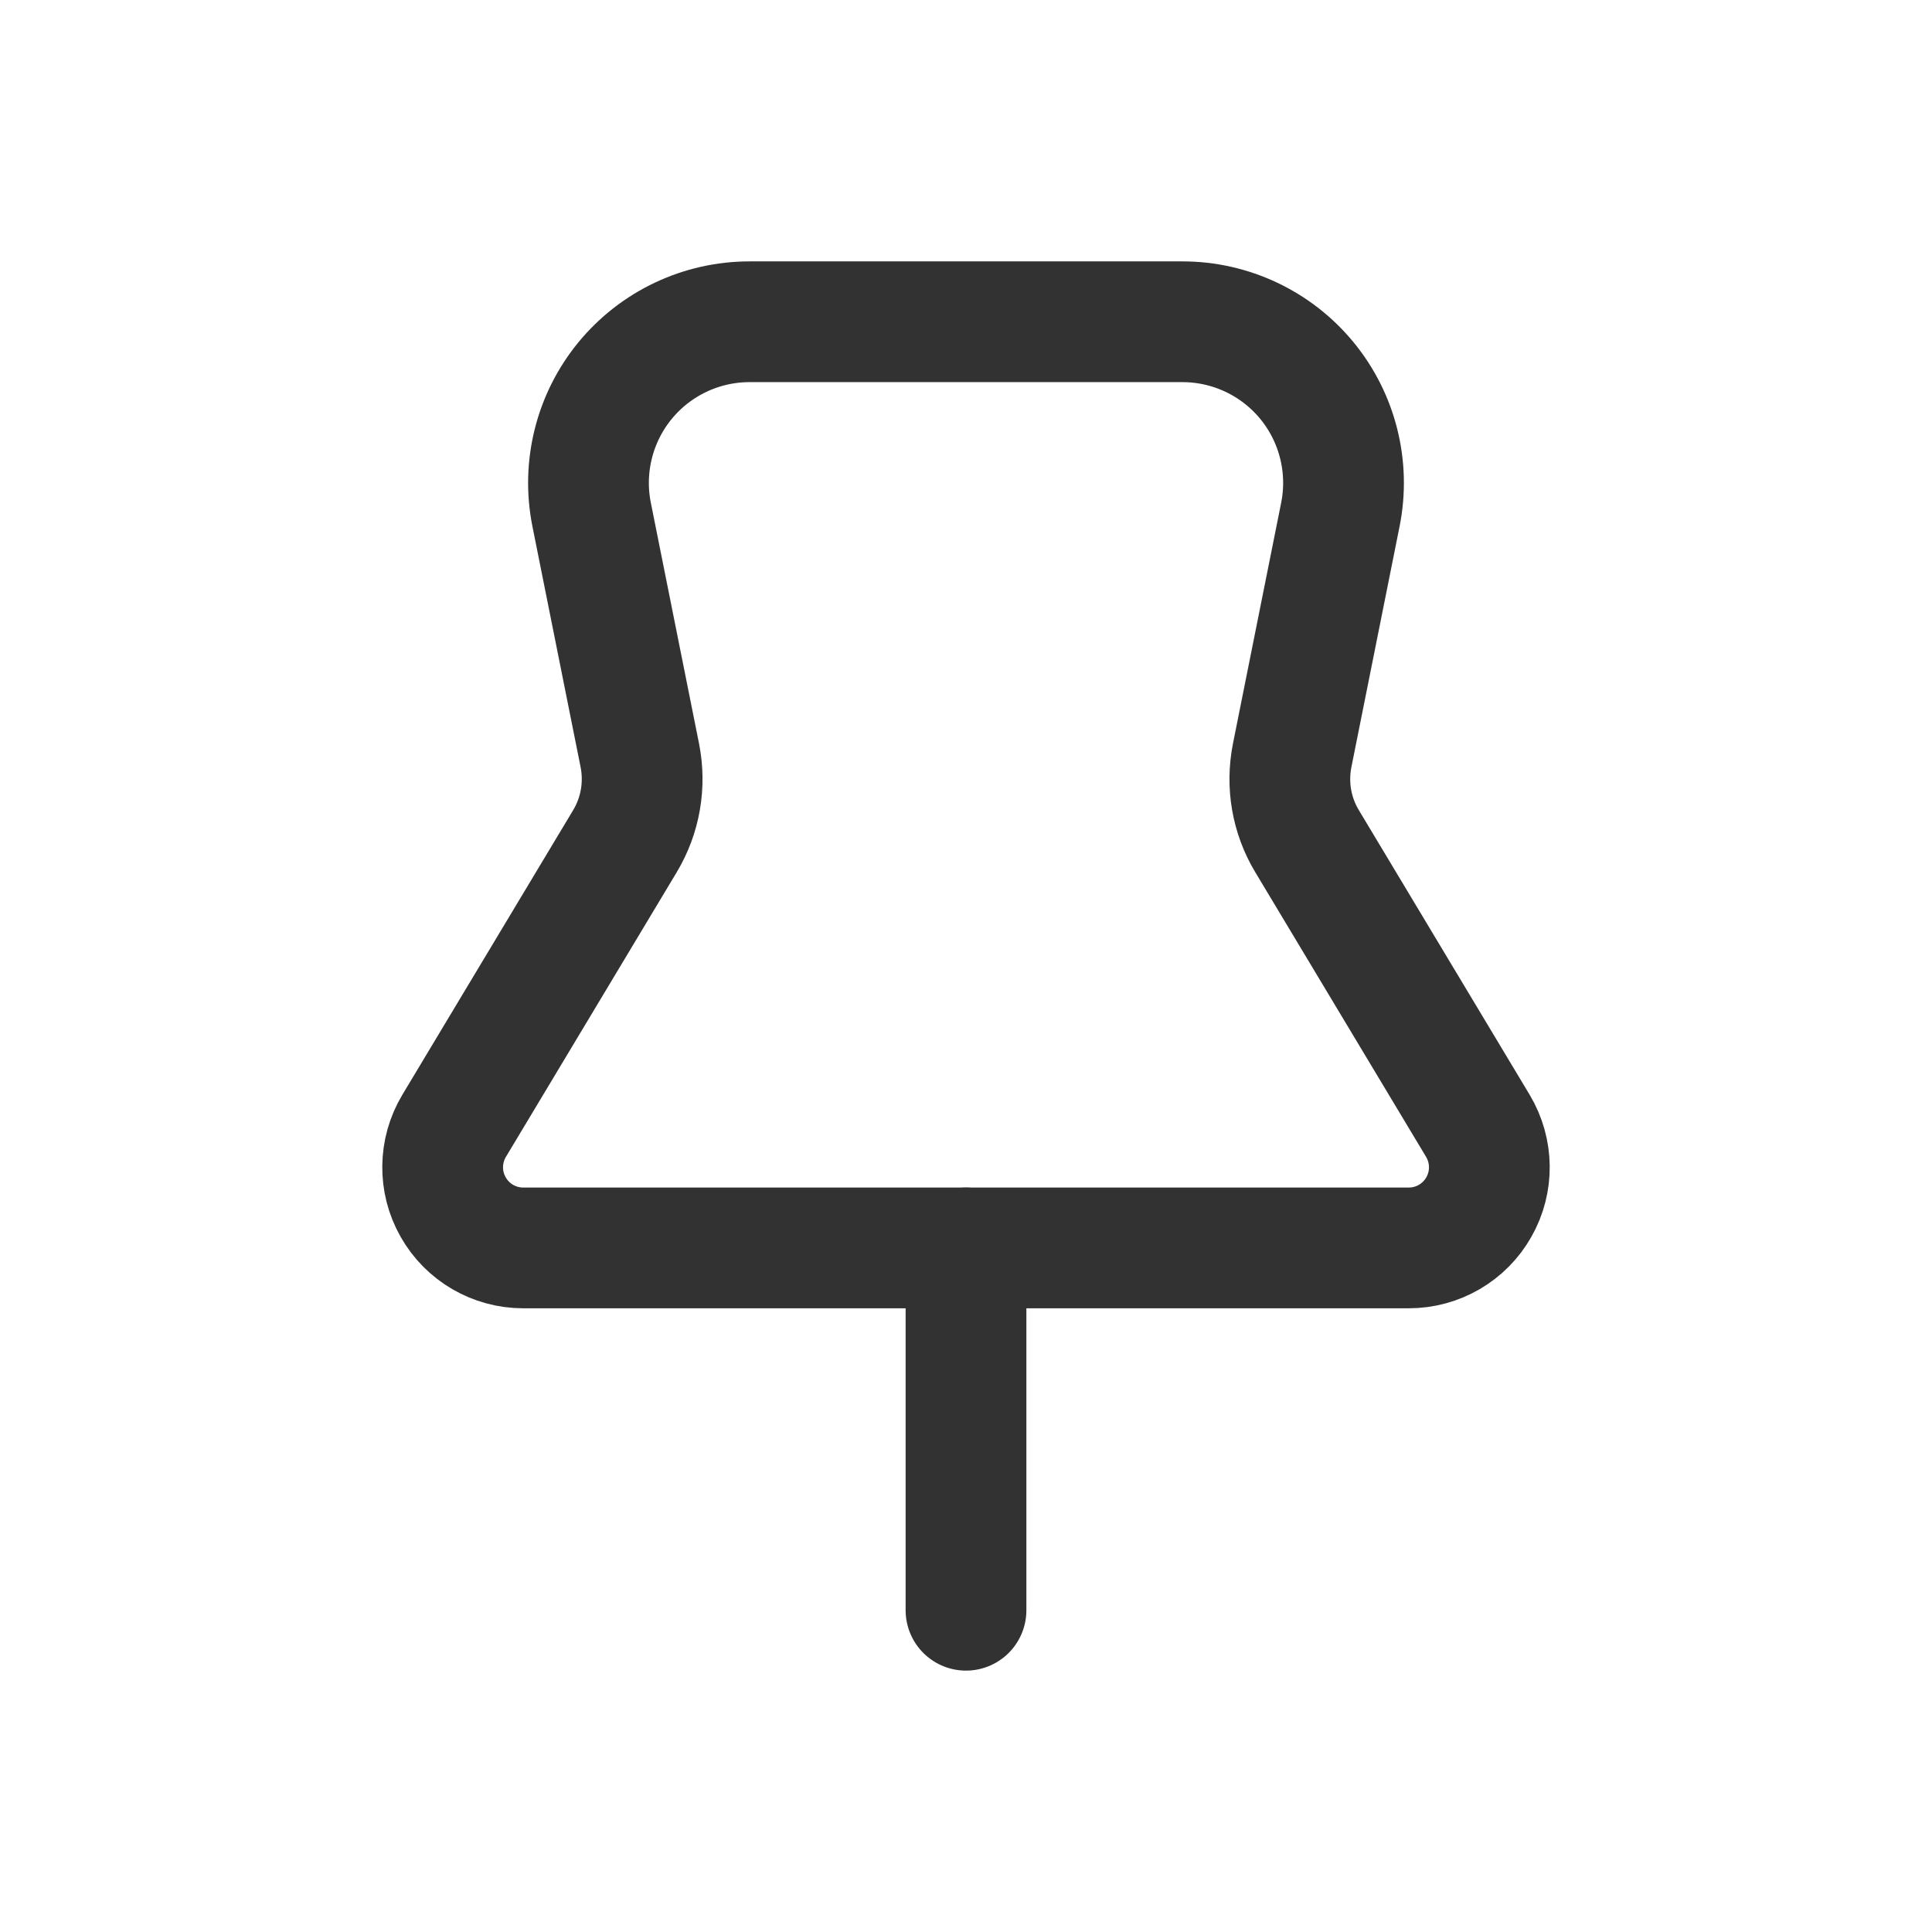 <svg width="24" height="24" viewBox="0 0 24 24" fill="none" xmlns="http://www.w3.org/2000/svg">
<path d="M12 20.003V15.502" stroke="#323232" stroke-width="1.5" stroke-linecap="round" stroke-linejoin="round"/>
<path fill-rule="evenodd" clip-rule="evenodd" d="M6.499 15.502C6.139 15.502 5.806 15.308 5.629 14.994C5.451 14.681 5.456 14.296 5.641 13.986L7.763 10.45C7.955 10.13 8.021 9.75 7.948 9.383L7.349 6.39C7.232 5.802 7.384 5.193 7.764 4.729C8.144 4.266 8.712 3.997 9.311 3.997H14.689C15.288 3.997 15.856 4.266 16.236 4.729C16.616 5.193 16.768 5.802 16.651 6.39L16.052 9.383C15.979 9.75 16.044 10.13 16.237 10.45L18.359 13.986C18.544 14.296 18.549 14.681 18.371 14.994C18.194 15.308 17.861 15.502 17.501 15.502H6.499Z" stroke="#323232" stroke-width="1.5" stroke-linecap="round" stroke-linejoin="round"/>
</svg>
